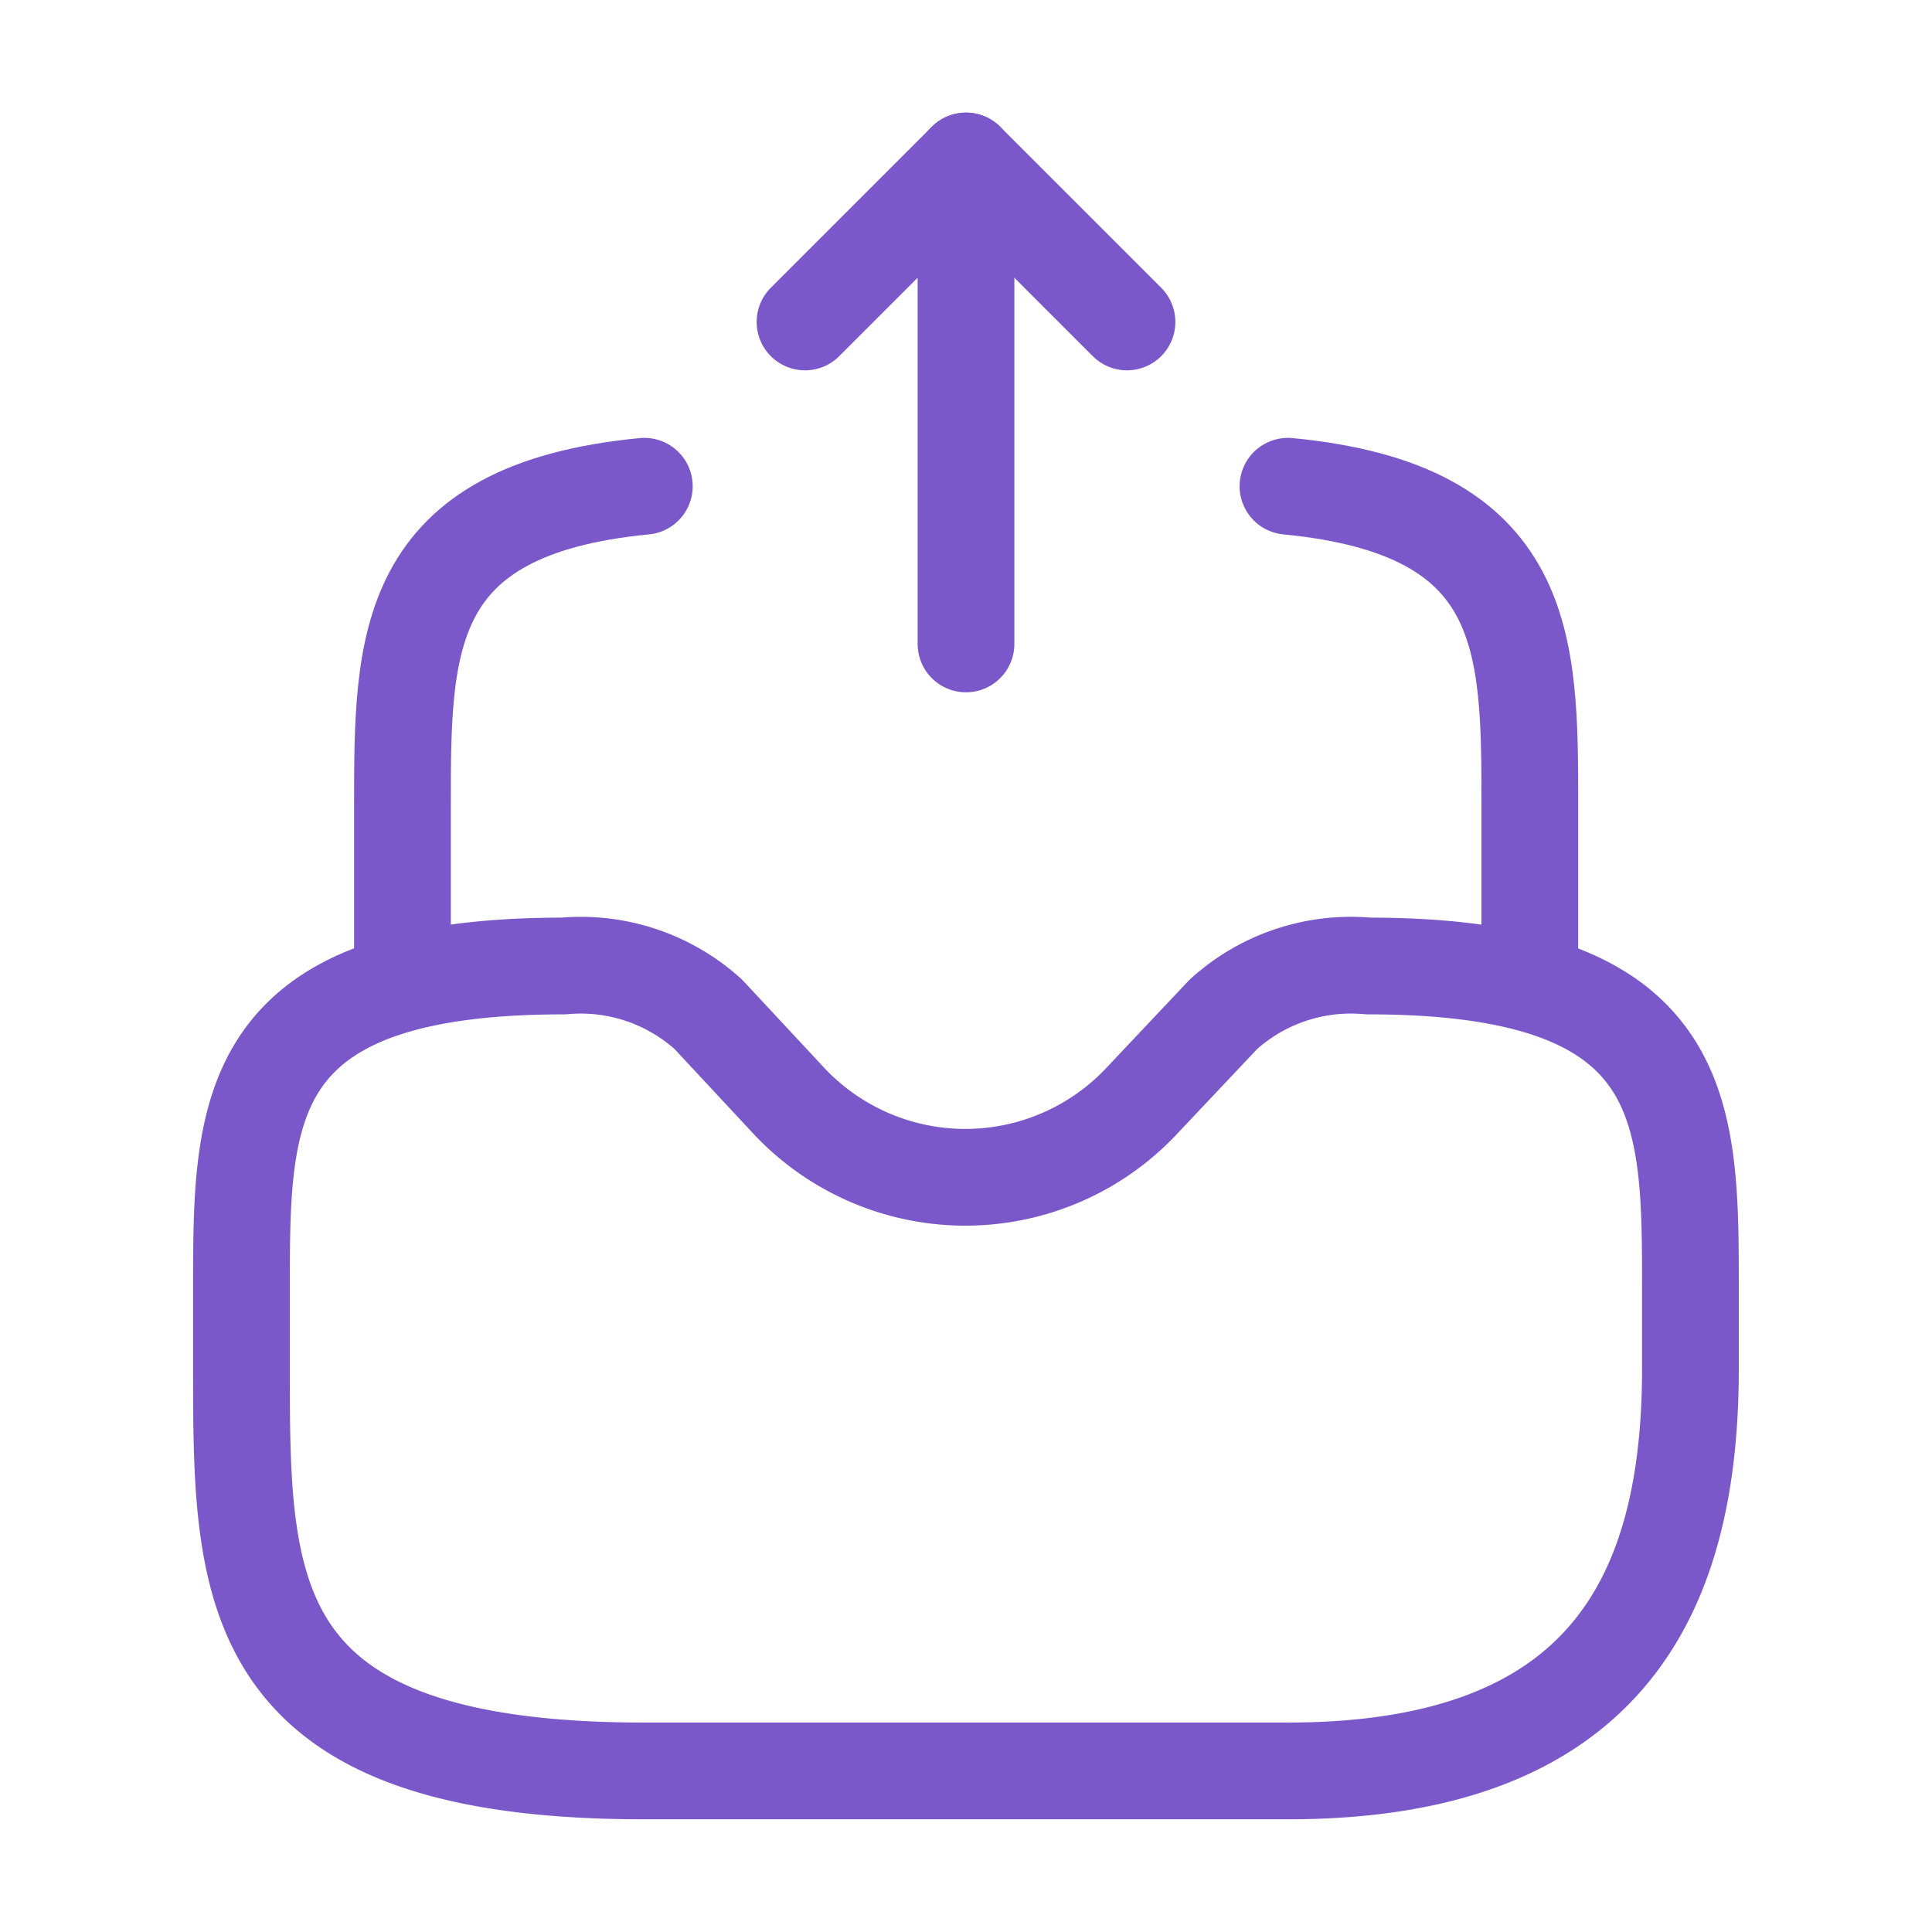 <svg id="directbox-send" xmlns="http://www.w3.org/2000/svg" width="19.97" height="19.97" viewBox="0 0 19.97 19.97">
  <path id="Vector" d="M1.664,4.992V0L0,1.664" transform="translate(8.321 1.664)" fill="none" stroke="#7b58ca" stroke-linecap="round" stroke-linejoin="round" stroke-width="1"/>
  <path id="Vector-2" data-name="Vector" d="M0,0,1.664,1.664" transform="translate(9.985 1.664)" fill="none" stroke="#7b58ca" stroke-linecap="round" stroke-linejoin="round" stroke-width="1"/>
  <path id="Vector-3" data-name="Vector" d="M3.328,0C0,0,0,1.489,0,3.328V4.16c0,2.3,0,4.16,4.16,4.16h6.657c3.328,0,4.16-1.864,4.16-4.16V3.328c0-1.839,0-3.328-3.328-3.328a1.965,1.965,0,0,0-1.5.5L9.3,1.4a2.5,2.5,0,0,1-3.636,0L4.826.5A1.965,1.965,0,0,0,3.328,0Z" transform="translate(2.496 9.985)" fill="none" stroke="#7b58ca" stroke-linecap="round" stroke-linejoin="round" stroke-width="1"/>
  <path id="Vector-4" data-name="Vector" d="M0,4.959V3.3C0,1.623,0,.241,2.5,0" transform="translate(4.16 5.026)" fill="none" stroke="#7b58ca" stroke-linecap="round" stroke-linejoin="round" stroke-width="1"/>
  <path id="Vector-5" data-name="Vector" d="M2.5,4.959V3.3C2.5,1.623,2.5.241,0,0" transform="translate(13.313 5.026)" fill="none" stroke="#7b58ca" stroke-linecap="round" stroke-linejoin="round" stroke-width="1"/>
  <path id="Vector-6" data-name="Vector" d="M0,0H19.97V19.97H0Z" fill="none" opacity="0"/>
</svg>
